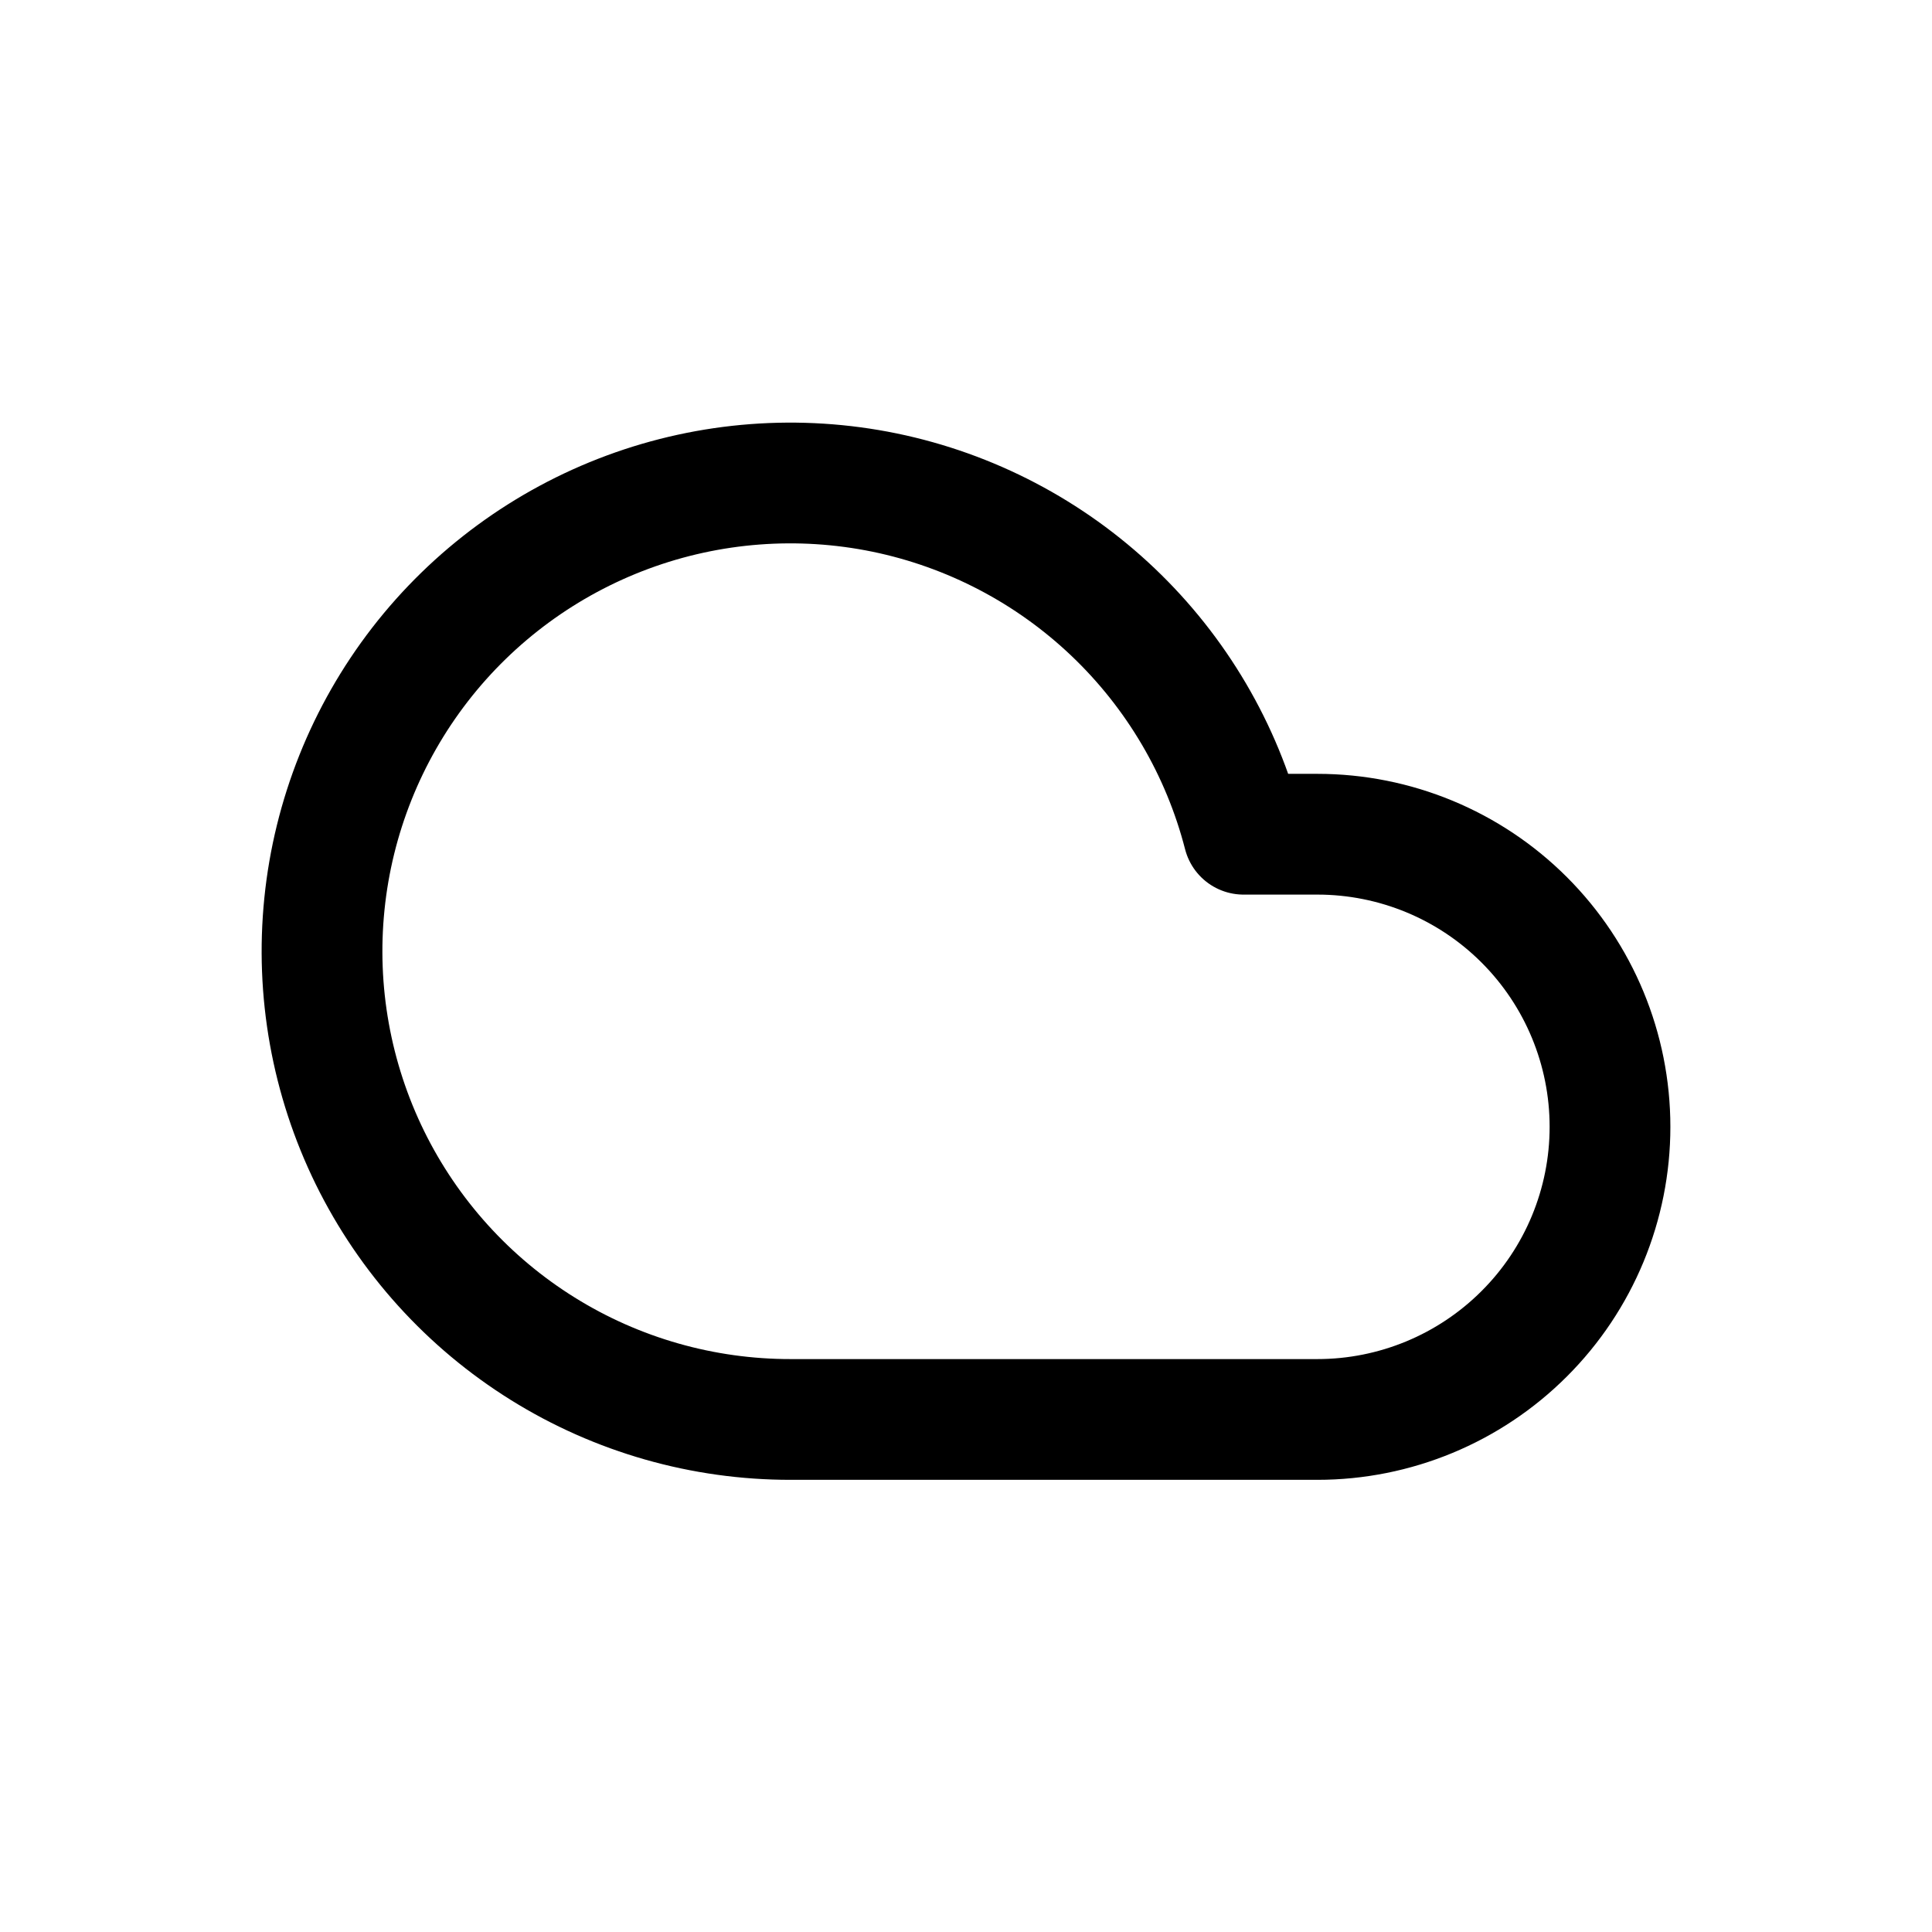 <svg width="24" height="24" viewBox="0 0 24 24" fill="none" xmlns="http://www.w3.org/2000/svg">
<path d="M16.365 10.363H15.448C15.177 9.309 14.614 8.353 13.826 7.603C13.038 6.853 12.055 6.339 10.989 6.119C9.924 5.9 8.818 5.984 7.797 6.362C6.777 6.74 5.883 7.396 5.217 8.256C4.551 9.117 4.14 10.147 4.03 11.229C3.92 12.312 4.116 13.403 4.595 14.38C5.075 15.357 5.819 16.18 6.743 16.755C7.666 17.33 8.733 17.634 9.821 17.633H16.365C17.329 17.633 18.253 17.25 18.935 16.568C19.617 15.887 20 14.962 20 13.998C20 13.034 19.617 12.109 18.935 11.427C18.253 10.745 17.329 10.363 16.365 10.363Z" stroke="black" stroke-width="1.5" stroke-linecap="round" stroke-linejoin="round"/>
</svg>
